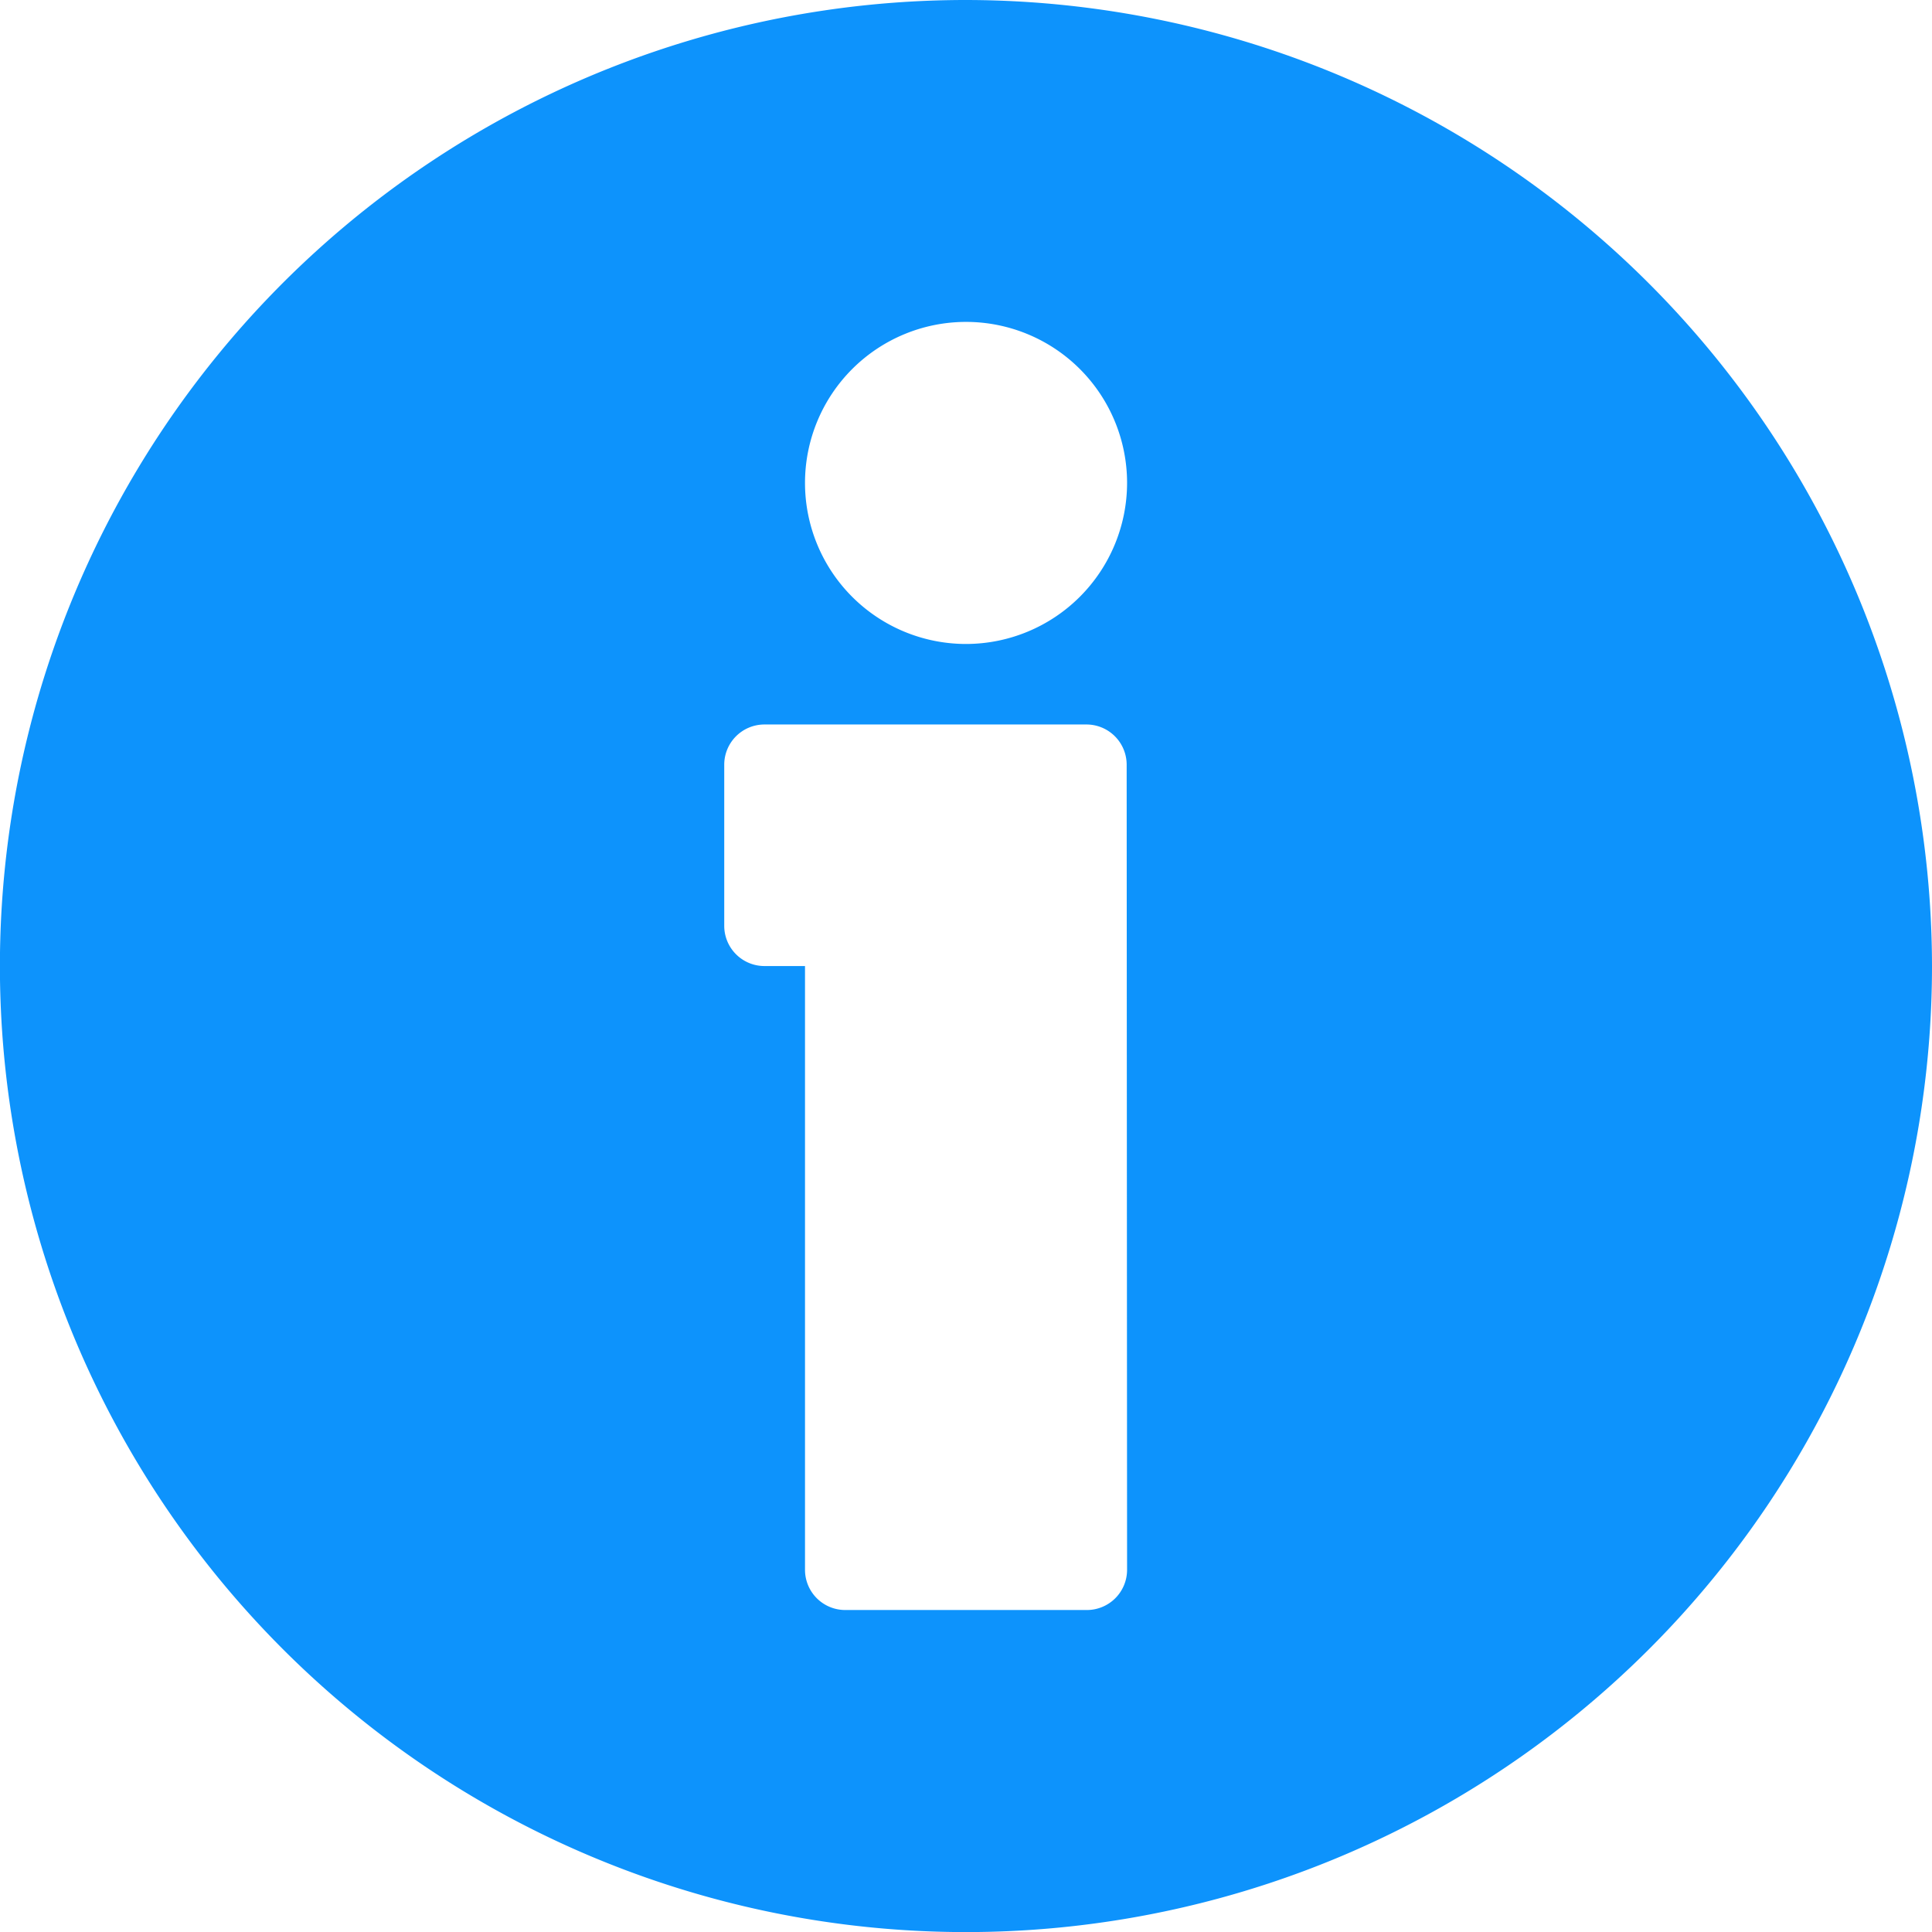 <svg id="info" xmlns="http://www.w3.org/2000/svg" width="23.251" height="23.251" viewBox="0 0 23.251 23.251">
  <g id="Group_309" data-name="Group 309">
    <path id="Path_1346" data-name="Path 1346" d="M11.626,0A11.626,11.626,0,1,0,23.251,11.626,11.639,11.639,0,0,0,11.626,0Zm1.938,18.892a.484.484,0,0,1-.484.484H10.172a.484.484,0,0,1-.484-.484V11.626H9.2a.484.484,0,0,1-.484-.484V9.2A.484.484,0,0,1,9.2,8.719h3.875a.484.484,0,0,1,.484.484ZM11.626,7.75a1.938,1.938,0,1,1,1.938-1.938A1.94,1.94,0,0,1,11.626,7.75Z" fill="#0d93fc"/>
  </g>
</svg>
